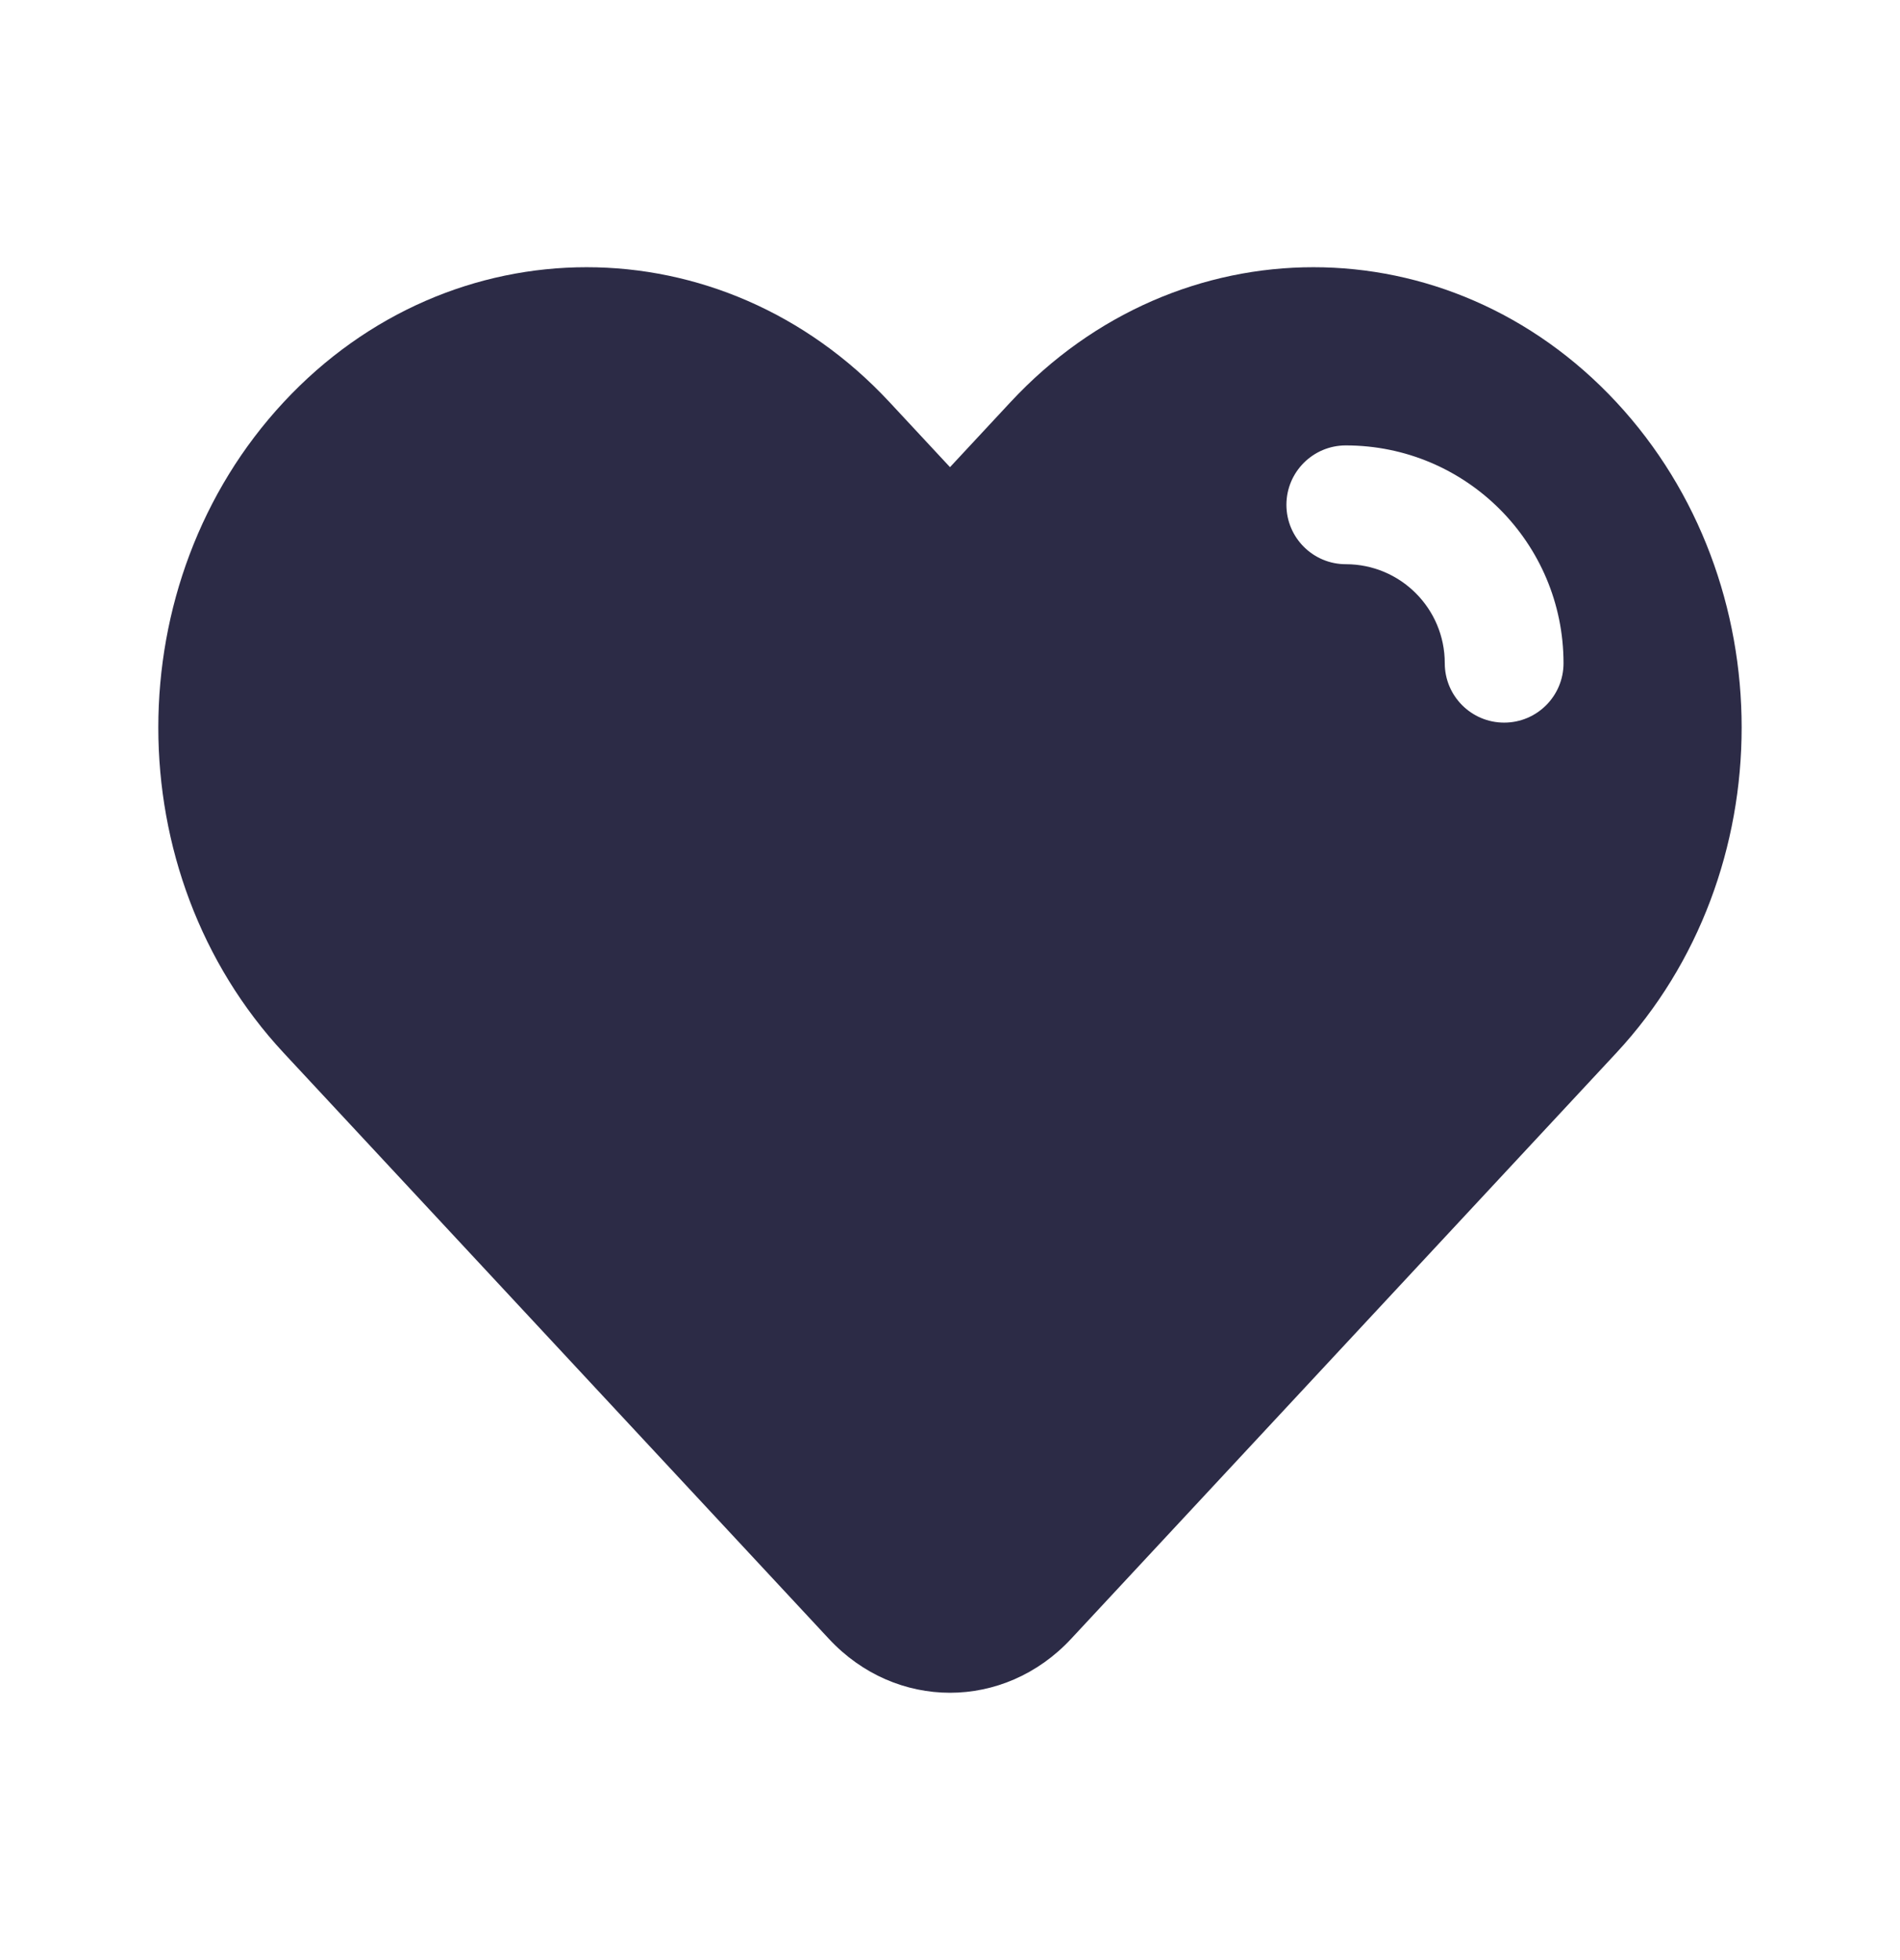 <?xml version="1.0" encoding="UTF-8" standalone="no"?><svg width='32' height='33' viewBox='0 0 32 33' fill='none' xmlns='http://www.w3.org/2000/svg'>
<path fill-rule='evenodd' clip-rule='evenodd' d='M16 7.865L17.02 6.769C19.837 3.742 24.404 3.742 27.221 6.769C30.037 9.795 30.037 14.702 27.221 17.728L18.04 27.591C16.913 28.802 15.086 28.802 13.96 27.591L4.779 17.728C1.962 14.702 1.962 9.795 4.779 6.769C7.596 3.742 12.163 3.742 14.98 6.769L16 7.865ZM22.666 7.499C22.114 7.499 21.666 7.947 21.666 8.499C21.666 9.051 22.114 9.499 22.666 9.499C23.587 9.499 24.333 10.245 24.333 11.166C24.333 11.718 24.781 12.166 25.333 12.166C25.886 12.166 26.333 11.718 26.333 11.166C26.333 9.141 24.692 7.499 22.666 7.499Z' fill='#2C2B46'/>
</svg>
